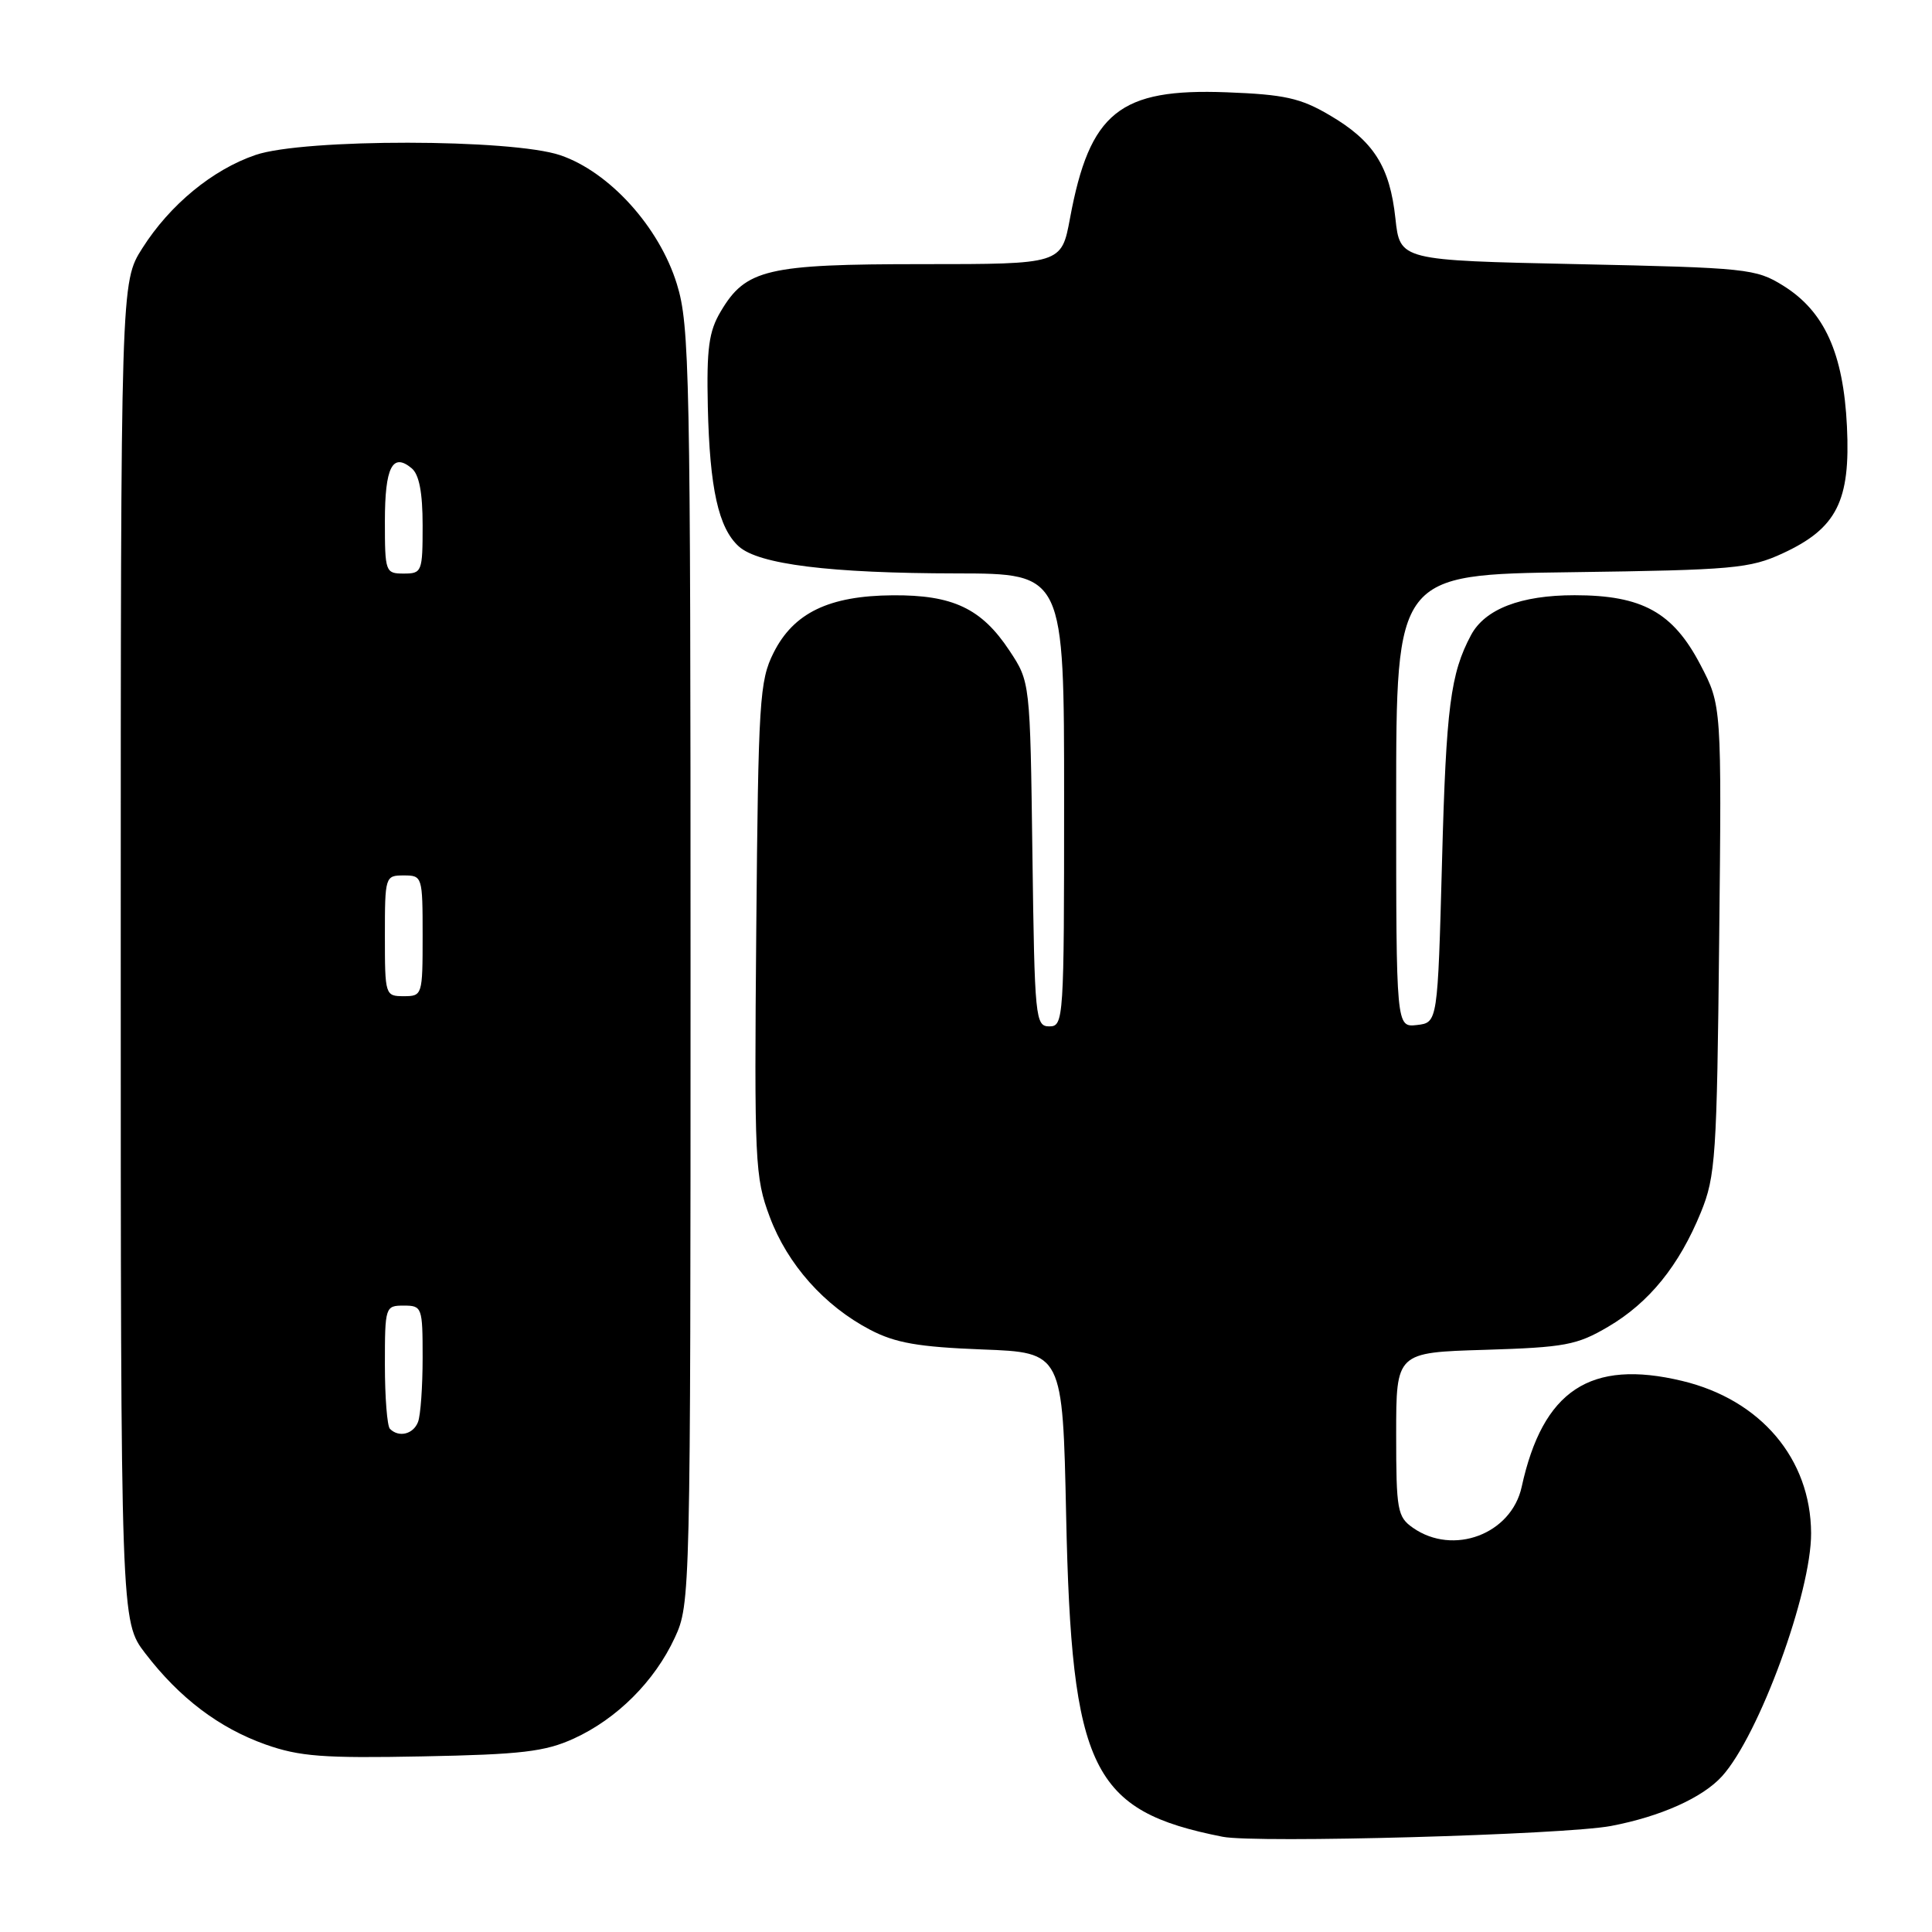 <?xml version="1.0" encoding="UTF-8" standalone="no"?>
<!DOCTYPE svg PUBLIC "-//W3C//DTD SVG 1.1//EN" "http://www.w3.org/Graphics/SVG/1.1/DTD/svg11.dtd" >
<svg xmlns="http://www.w3.org/2000/svg" xmlns:xlink="http://www.w3.org/1999/xlink" version="1.1" viewBox="0 0 256 256">
 <g >
 <path fill="currentColor"
d=" M 213.47 241.95 C 220.04 240.70 225.60 238.21 228.18 235.36 C 233.08 229.94 240.02 210.99 239.98 203.14 C 239.93 193.30 233.30 185.47 222.90 182.98 C 210.73 180.06 204.43 184.21 201.63 197.02 C 200.26 203.29 192.56 206.18 187.22 202.44 C 185.16 201.00 185.00 200.11 185.00 190.05 C 185.00 179.21 185.00 179.21 196.75 178.86 C 207.37 178.53 208.94 178.24 213.09 175.80 C 218.52 172.61 222.49 167.71 225.38 160.63 C 227.32 155.87 227.50 153.24 227.80 124.48 C 228.13 93.47 228.13 93.47 225.31 88.08 C 221.68 81.13 217.60 78.87 208.64 78.87 C 201.51 78.87 196.77 80.70 194.92 84.15 C 192.20 89.24 191.62 93.70 191.08 114.00 C 190.50 135.50 190.50 135.50 187.75 135.82 C 185.00 136.13 185.00 136.13 185.00 106.13 C 185.00 76.13 185.00 76.13 208.25 75.82 C 229.66 75.53 231.87 75.33 236.22 73.32 C 243.38 70.01 245.21 66.39 244.73 56.50 C 244.26 46.80 241.75 41.25 236.28 37.85 C 232.66 35.60 231.49 35.48 209.00 35.00 C 185.50 34.50 185.50 34.50 184.90 28.95 C 184.16 22.05 182.01 18.67 176.16 15.25 C 172.32 12.99 170.18 12.52 162.55 12.23 C 148.34 11.69 144.39 14.86 141.78 28.93 C 140.65 35.00 140.65 35.00 122.22 35.00 C 101.63 35.00 98.82 35.66 95.50 41.27 C 93.92 43.92 93.62 46.17 93.79 53.90 C 94.04 64.73 95.20 69.96 97.89 72.40 C 100.52 74.78 109.97 75.96 126.75 75.98 C 141.00 76.00 141.00 76.00 141.00 106.00 C 141.00 135.07 140.94 136.00 139.05 136.00 C 137.19 136.00 137.09 135.03 136.80 113.17 C 136.50 90.35 136.50 90.35 133.75 86.20 C 130.06 80.62 126.25 78.82 118.29 78.88 C 109.84 78.94 105.15 81.21 102.50 86.50 C 100.64 90.21 100.48 92.83 100.21 123.11 C 99.94 153.99 100.03 156.01 101.99 161.23 C 104.34 167.54 109.23 173.03 115.31 176.21 C 118.65 177.95 121.67 178.48 130.15 178.81 C 140.81 179.21 140.81 179.21 141.27 200.86 C 141.98 234.52 144.63 239.95 162.00 243.38 C 166.44 244.26 207.31 243.12 213.47 241.95 Z  M 76.01 230.38 C 81.74 227.77 86.74 222.78 89.41 217.01 C 91.48 212.55 91.50 211.58 91.50 128.00 C 91.50 49.31 91.38 43.10 89.69 37.64 C 87.36 30.08 80.76 22.79 74.25 20.57 C 67.82 18.38 40.26 18.35 33.87 20.53 C 28.17 22.47 22.51 27.13 18.86 32.89 C 16.00 37.39 16.00 37.39 16.00 126.12 C 16.00 214.84 16.00 214.84 19.25 219.08 C 23.80 225.01 29.02 228.96 35.20 231.16 C 39.70 232.75 42.84 232.99 56.00 232.73 C 69.07 232.48 72.21 232.11 76.01 230.38 Z  M 51.67 189.33 C 51.30 188.97 51.00 185.14 51.00 180.83 C 51.00 173.14 51.05 173.00 53.50 173.00 C 55.93 173.00 56.00 173.21 56.00 179.92 C 56.00 183.72 55.73 187.55 55.39 188.42 C 54.77 190.04 52.85 190.52 51.67 189.33 Z  M 51.00 124.00 C 51.00 116.13 51.04 116.00 53.50 116.00 C 55.96 116.00 56.00 116.13 56.00 124.00 C 56.00 131.87 55.96 132.00 53.50 132.00 C 51.04 132.00 51.00 131.87 51.00 124.00 Z  M 51.00 69.06 C 51.00 61.92 52.00 59.93 54.54 62.04 C 55.54 62.86 56.00 65.26 56.00 69.62 C 56.00 75.76 55.91 76.00 53.50 76.00 C 51.07 76.00 51.00 75.80 51.00 69.06 Z "/>
</g>
</svg>